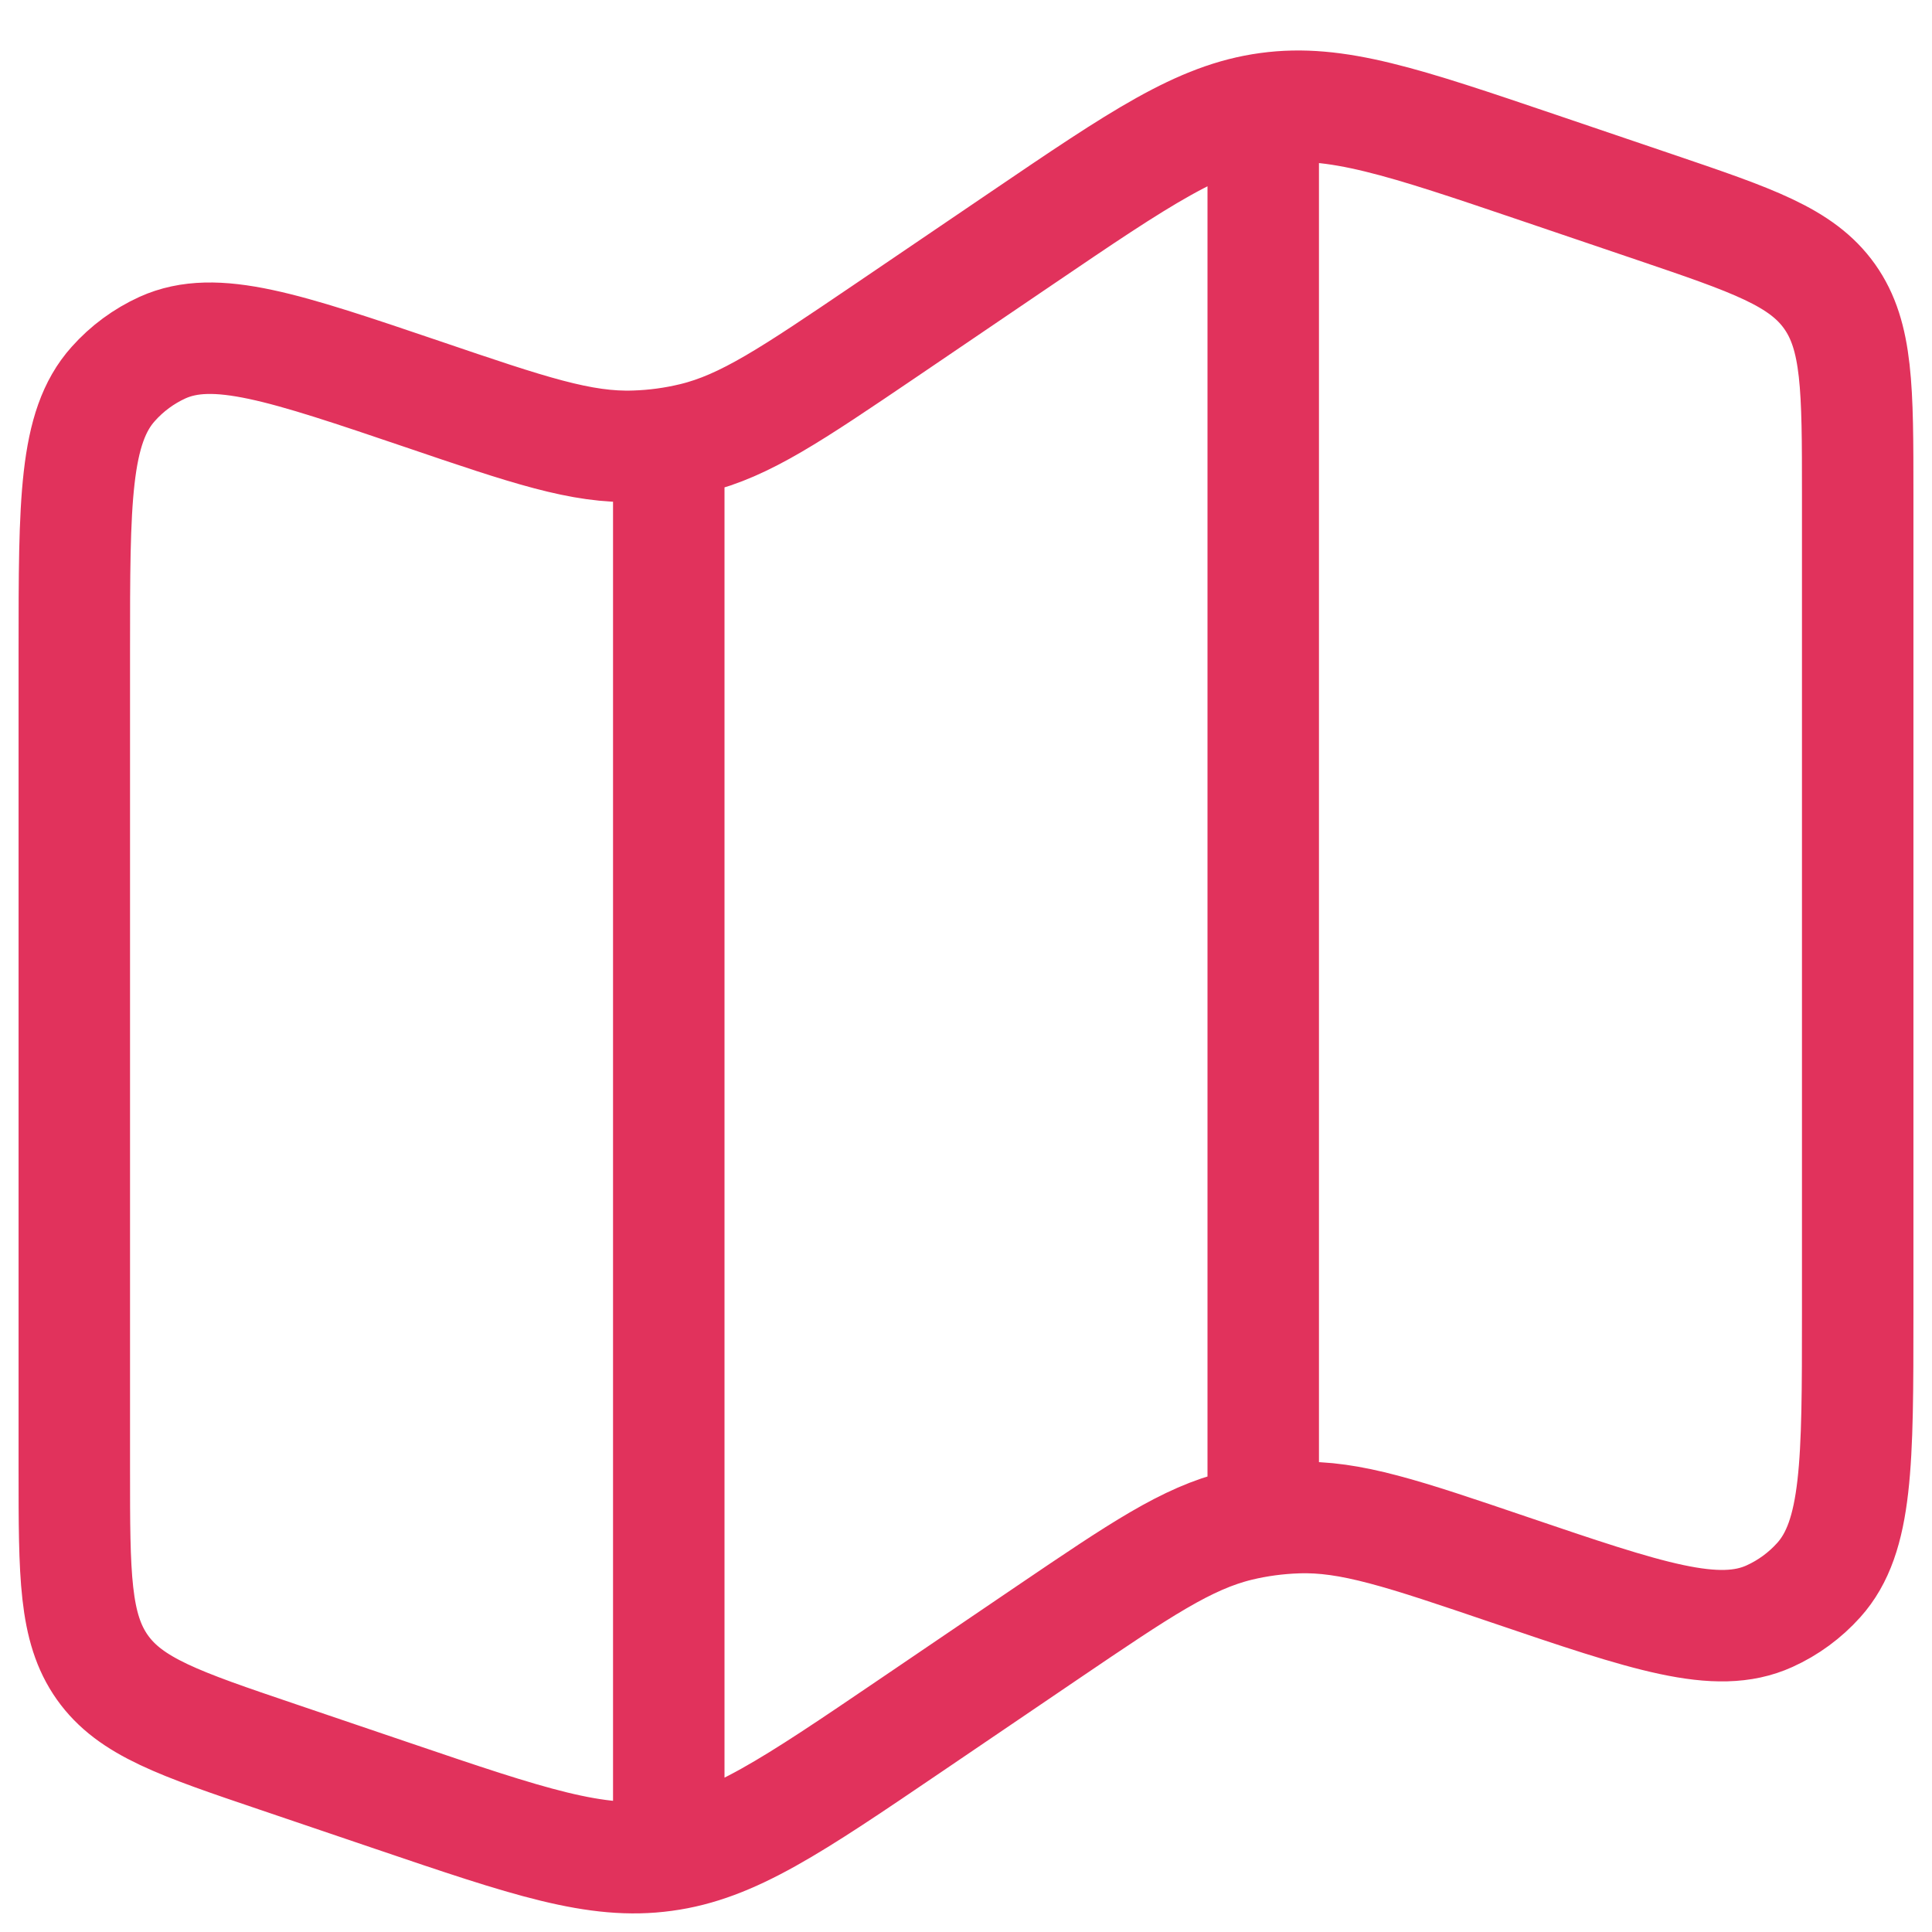 <svg width="26" height="26" viewBox="0 0 26 26" fill="none" xmlns="http://www.w3.org/2000/svg">
<path d="M9 5.939V24.751M17 1V20.001M1 8.75C1 6.749 1 5.75 1.524 5.167C1.709 4.959 1.935 4.793 2.187 4.678C2.896 4.358 3.828 4.674 5.692 5.306C7.115 5.79 7.825 6.031 8.545 6.005C8.809 5.997 9.072 5.961 9.329 5.899C10.029 5.73 10.653 5.306 11.901 4.461L13.744 3.21C15.344 2.124 16.143 1.581 17.06 1.457C17.977 1.331 18.889 1.641 20.712 2.259L22.265 2.786C23.585 3.234 24.245 3.458 24.623 3.991C25 4.525 25 5.233 25 6.649V17.681C25 19.68 25 20.681 24.476 21.264C24.29 21.471 24.065 21.636 23.813 21.75C23.104 22.072 22.172 21.756 20.308 21.123C18.885 20.64 18.175 20.398 17.455 20.424C17.191 20.433 16.928 20.468 16.671 20.53C15.971 20.7 15.347 21.123 14.099 21.969L12.256 23.22C10.656 24.306 9.857 24.849 8.94 24.972C8.023 25.098 7.111 24.789 5.288 24.17L3.735 23.643C2.415 23.196 1.755 22.972 1.377 22.438C1 21.905 1 21.195 1 19.781V8.748V8.75Z" stroke="#E1325C" stroke-width="1.5"/>
</svg>
